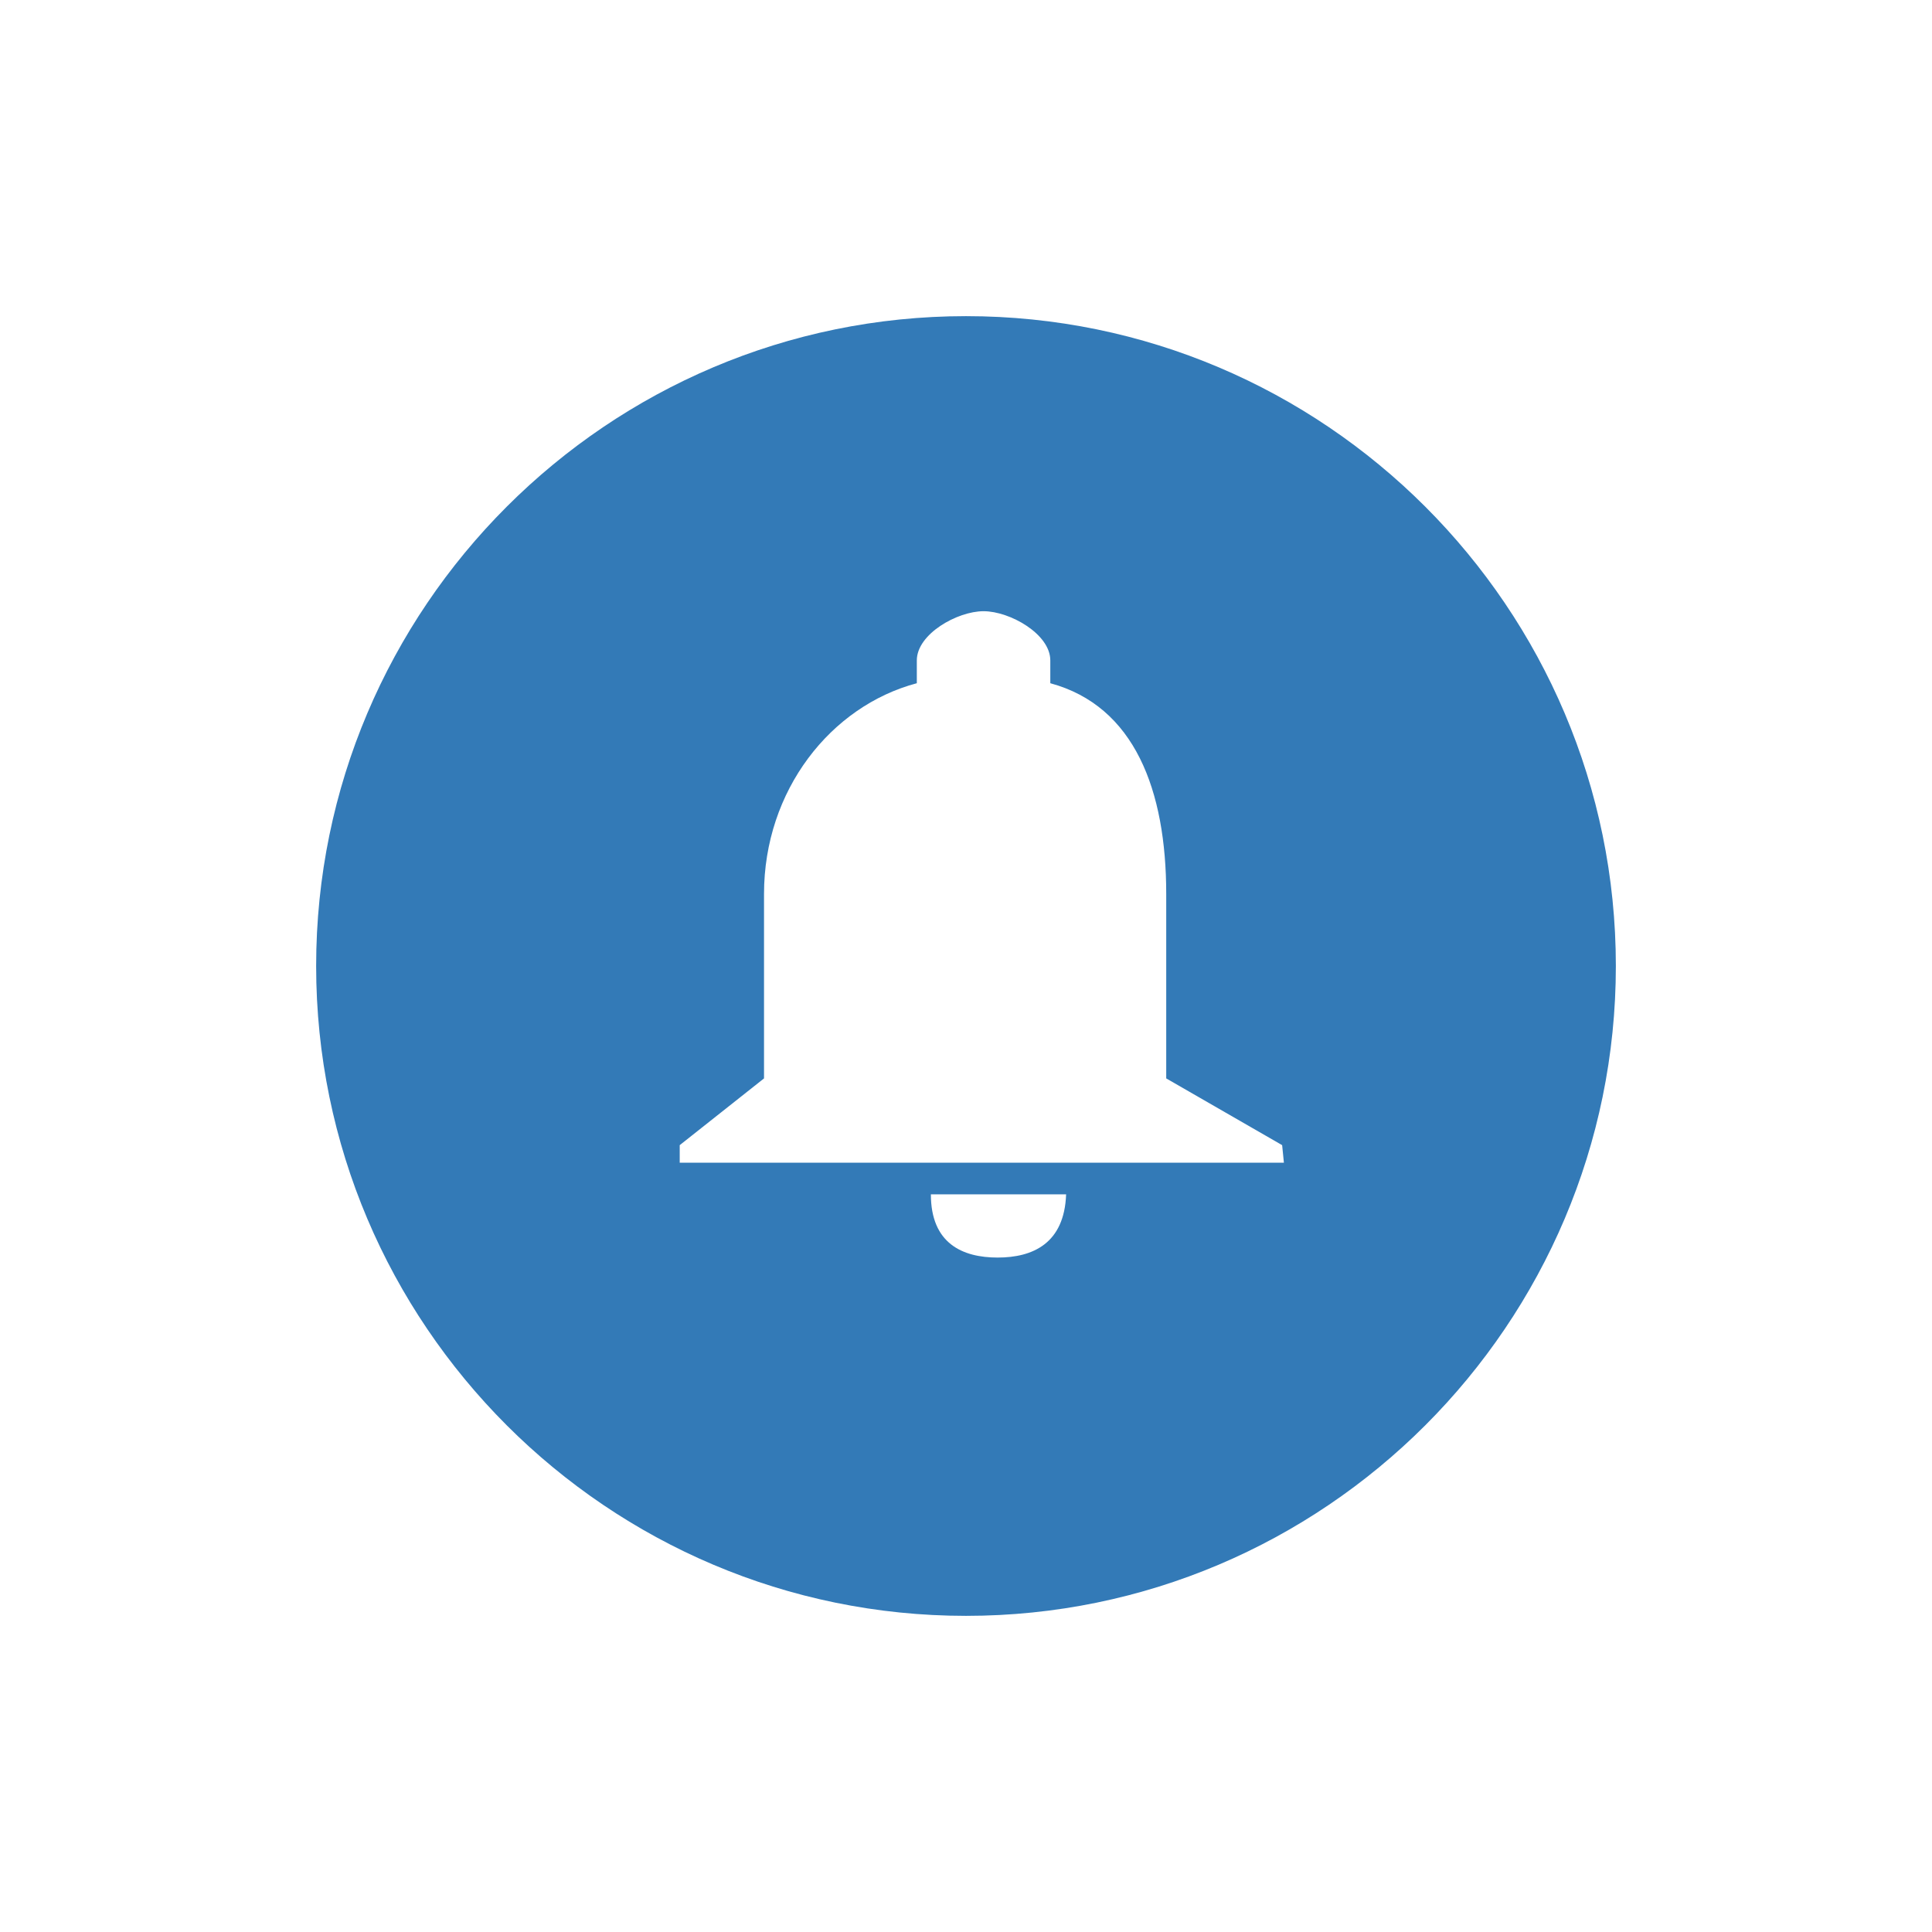 <?xml version="1.0" encoding="utf-8"?>
<!-- Generator: Adobe Illustrator 22.1.0, SVG Export Plug-In . SVG Version: 6.00 Build 0)  -->
<svg version="1.1" id="Layer_1" xmlns="http://www.w3.org/2000/svg" xmlns:xlink="http://www.w3.org/1999/xlink" x="0px" y="0px"
	 viewBox="0 0 110 110" style="enable-background:new 0 0 110 110;" xml:space="preserve">
<style type="text/css">
	.st0{fill:#337AB7;}
</style>
<path class="st0" d="M55,18c-20.4,0-37,16.6-37,37s16.6,37,37,37s37-16.6,37-37S75.4,18,55,18z M56.8,71.6c-2,0-3.8-0.8-3.8-3.6h7.7
	C60.6,70.8,58.8,71.6,56.8,71.6z M73.1,66.2H38.7v-1l4.8-3.8V50.9c0-5.9,3.8-10.7,8.7-12v-1.3c0-1.5,2.3-2.8,3.8-2.8
	s3.8,1.3,3.8,2.8v1.3c4.8,1.3,6.6,6.1,6.6,12v10.5l6.6,3.8L73.1,66.2L73.1,66.2z"/>
</svg>
